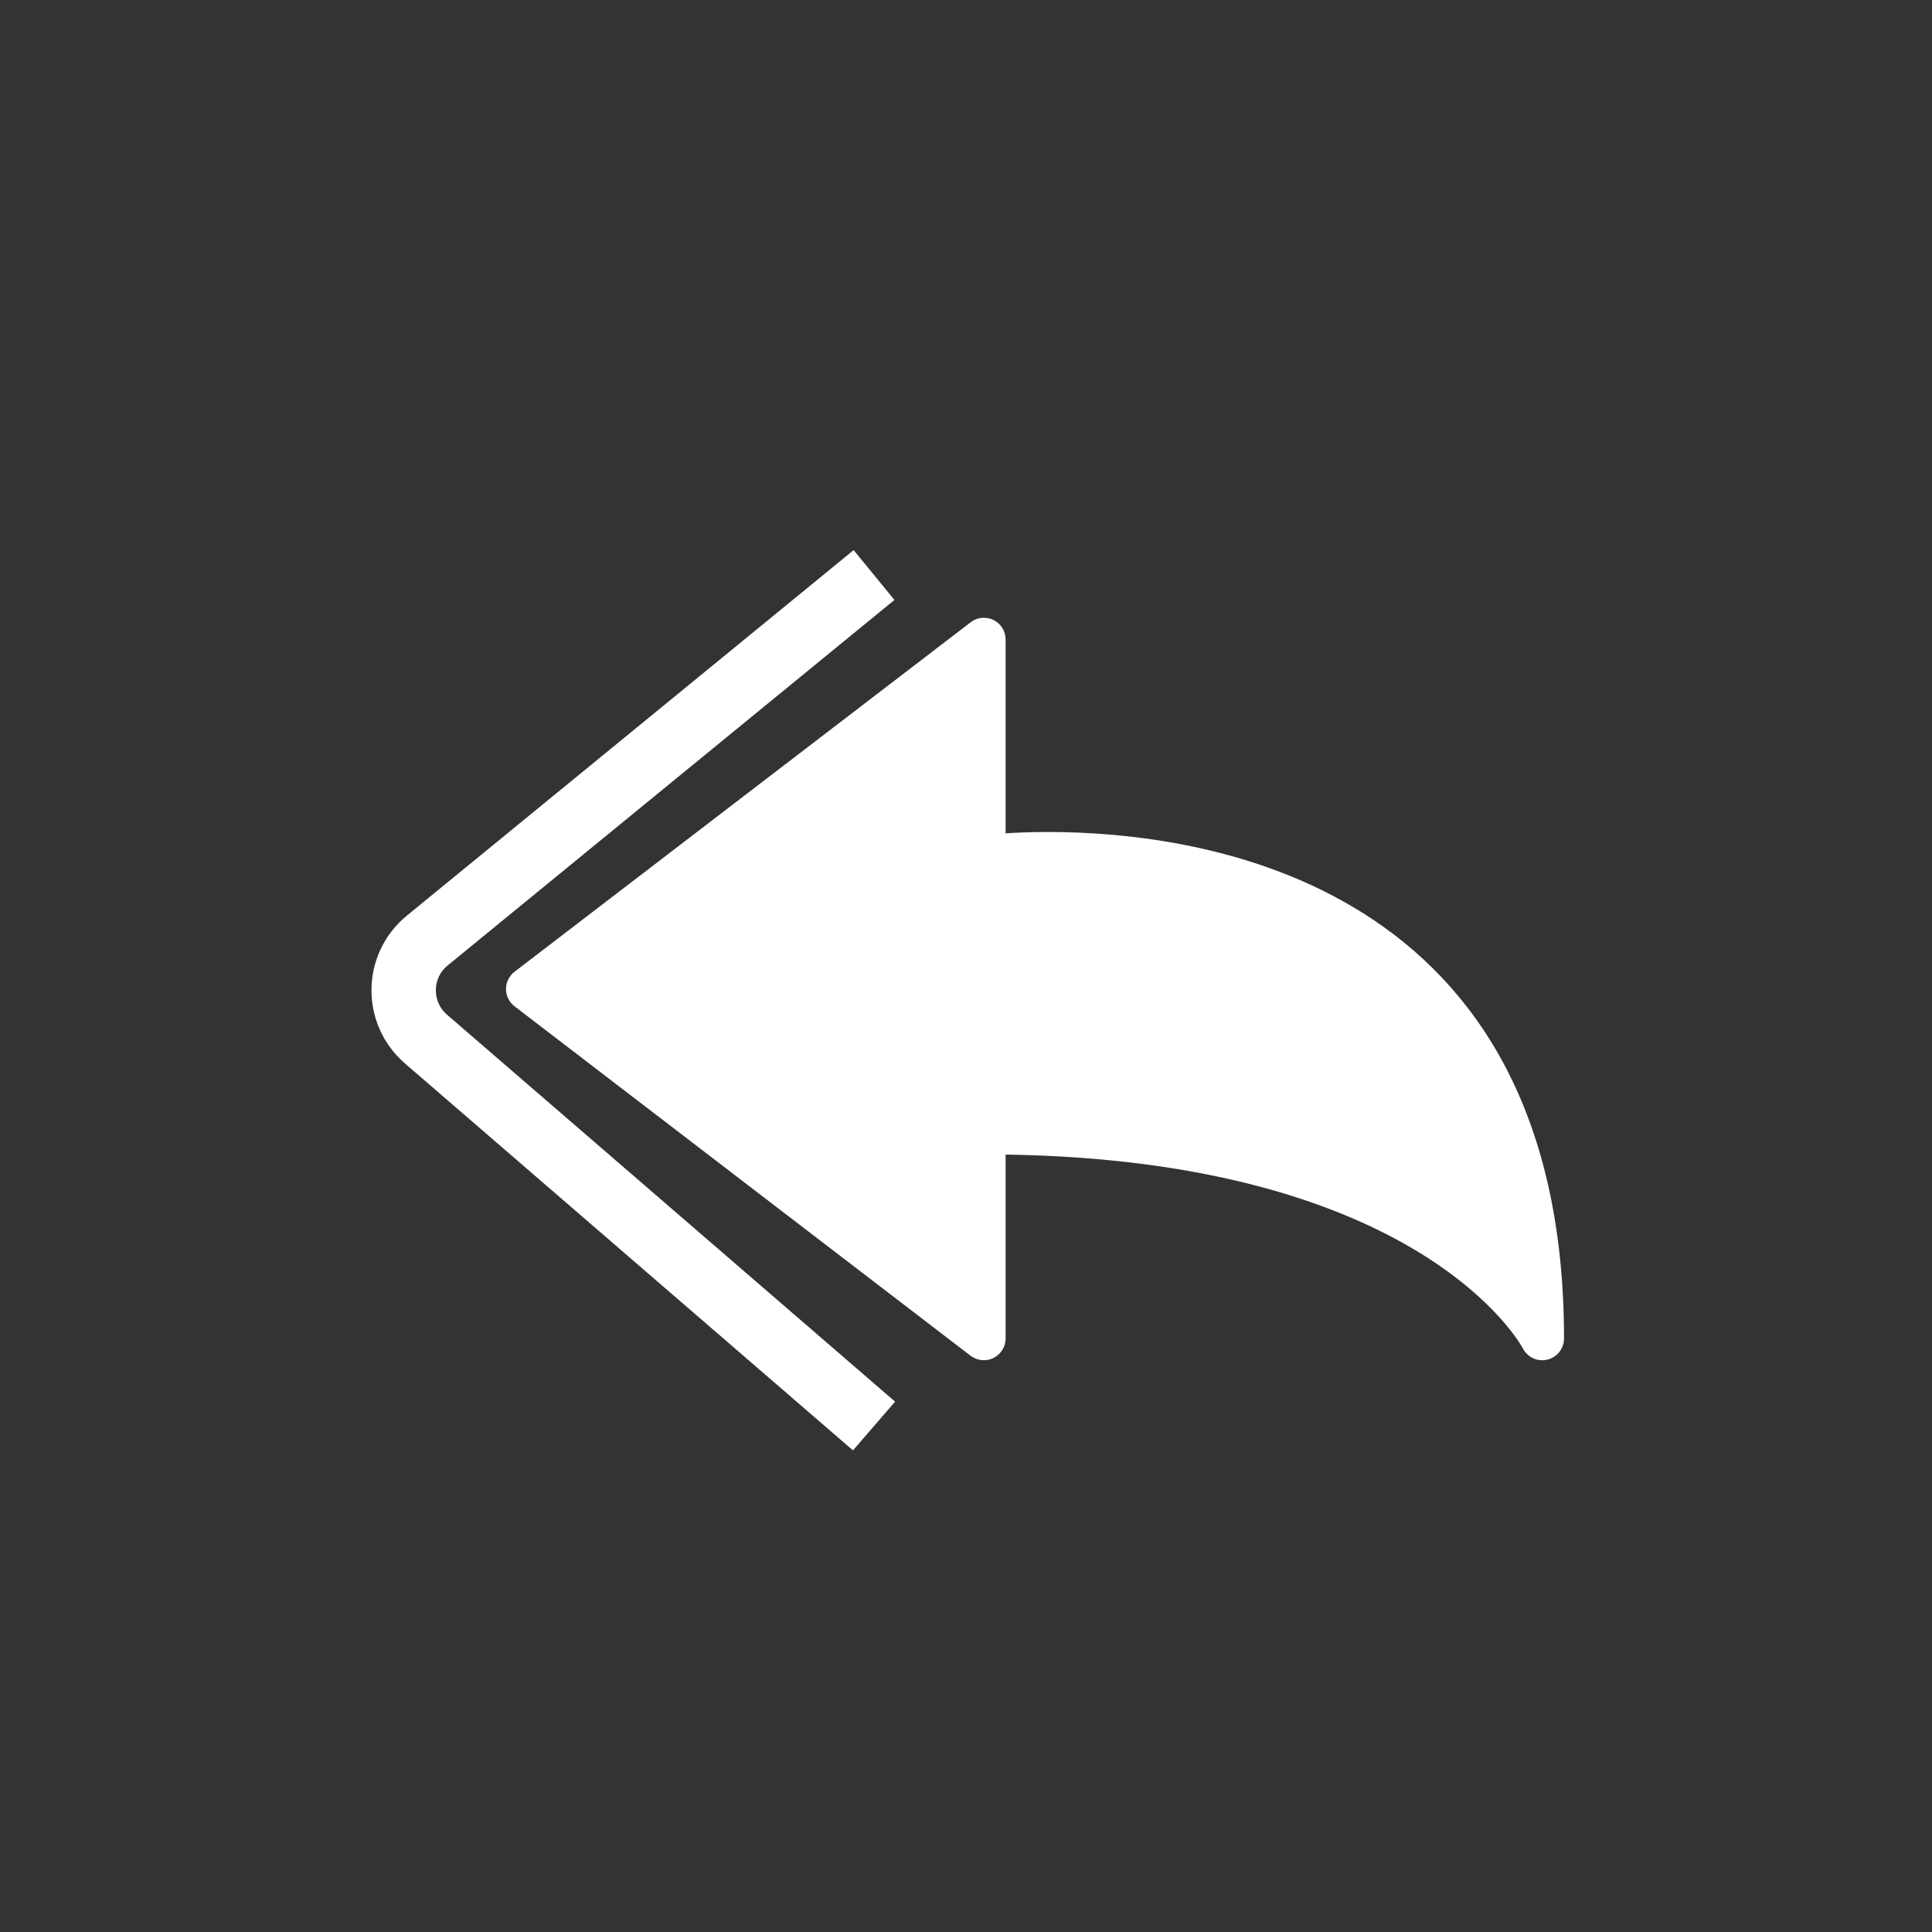 <svg width="30" height="30" viewBox="0 0 30 30" fill="none" xmlns="http://www.w3.org/2000/svg">
<rect x="0" y="0" width="30" height="30" fill="#333333" stroke="none"/>
<path d="M23.948 21.122C23.822 21.122 23.703 21.051 23.645 20.935C23.626 20.898 22.077 18.026 15.615 17.928V20.784C15.615 20.913 15.541 21.03 15.426 21.087C15.311 21.144 15.174 21.13 15.071 21.052L7.99 15.626C7.907 15.562 7.857 15.463 7.857 15.358C7.857 15.252 7.907 15.153 7.99 15.089L15.072 9.663C15.174 9.584 15.311 9.571 15.427 9.627C15.542 9.684 15.615 9.802 15.615 9.93V12.94C15.786 12.929 16.009 12.919 16.271 12.919C18.681 12.919 24.286 13.686 24.286 20.783C24.286 20.94 24.178 21.077 24.025 21.113C23.999 21.119 23.974 21.122 23.948 21.122Z" fill="white"/>
<path d="M13.572 8.929L6.635 14.604C6.154 14.997 6.145 15.729 6.615 16.135L13.572 22.143" stroke="white"/>
</svg>
